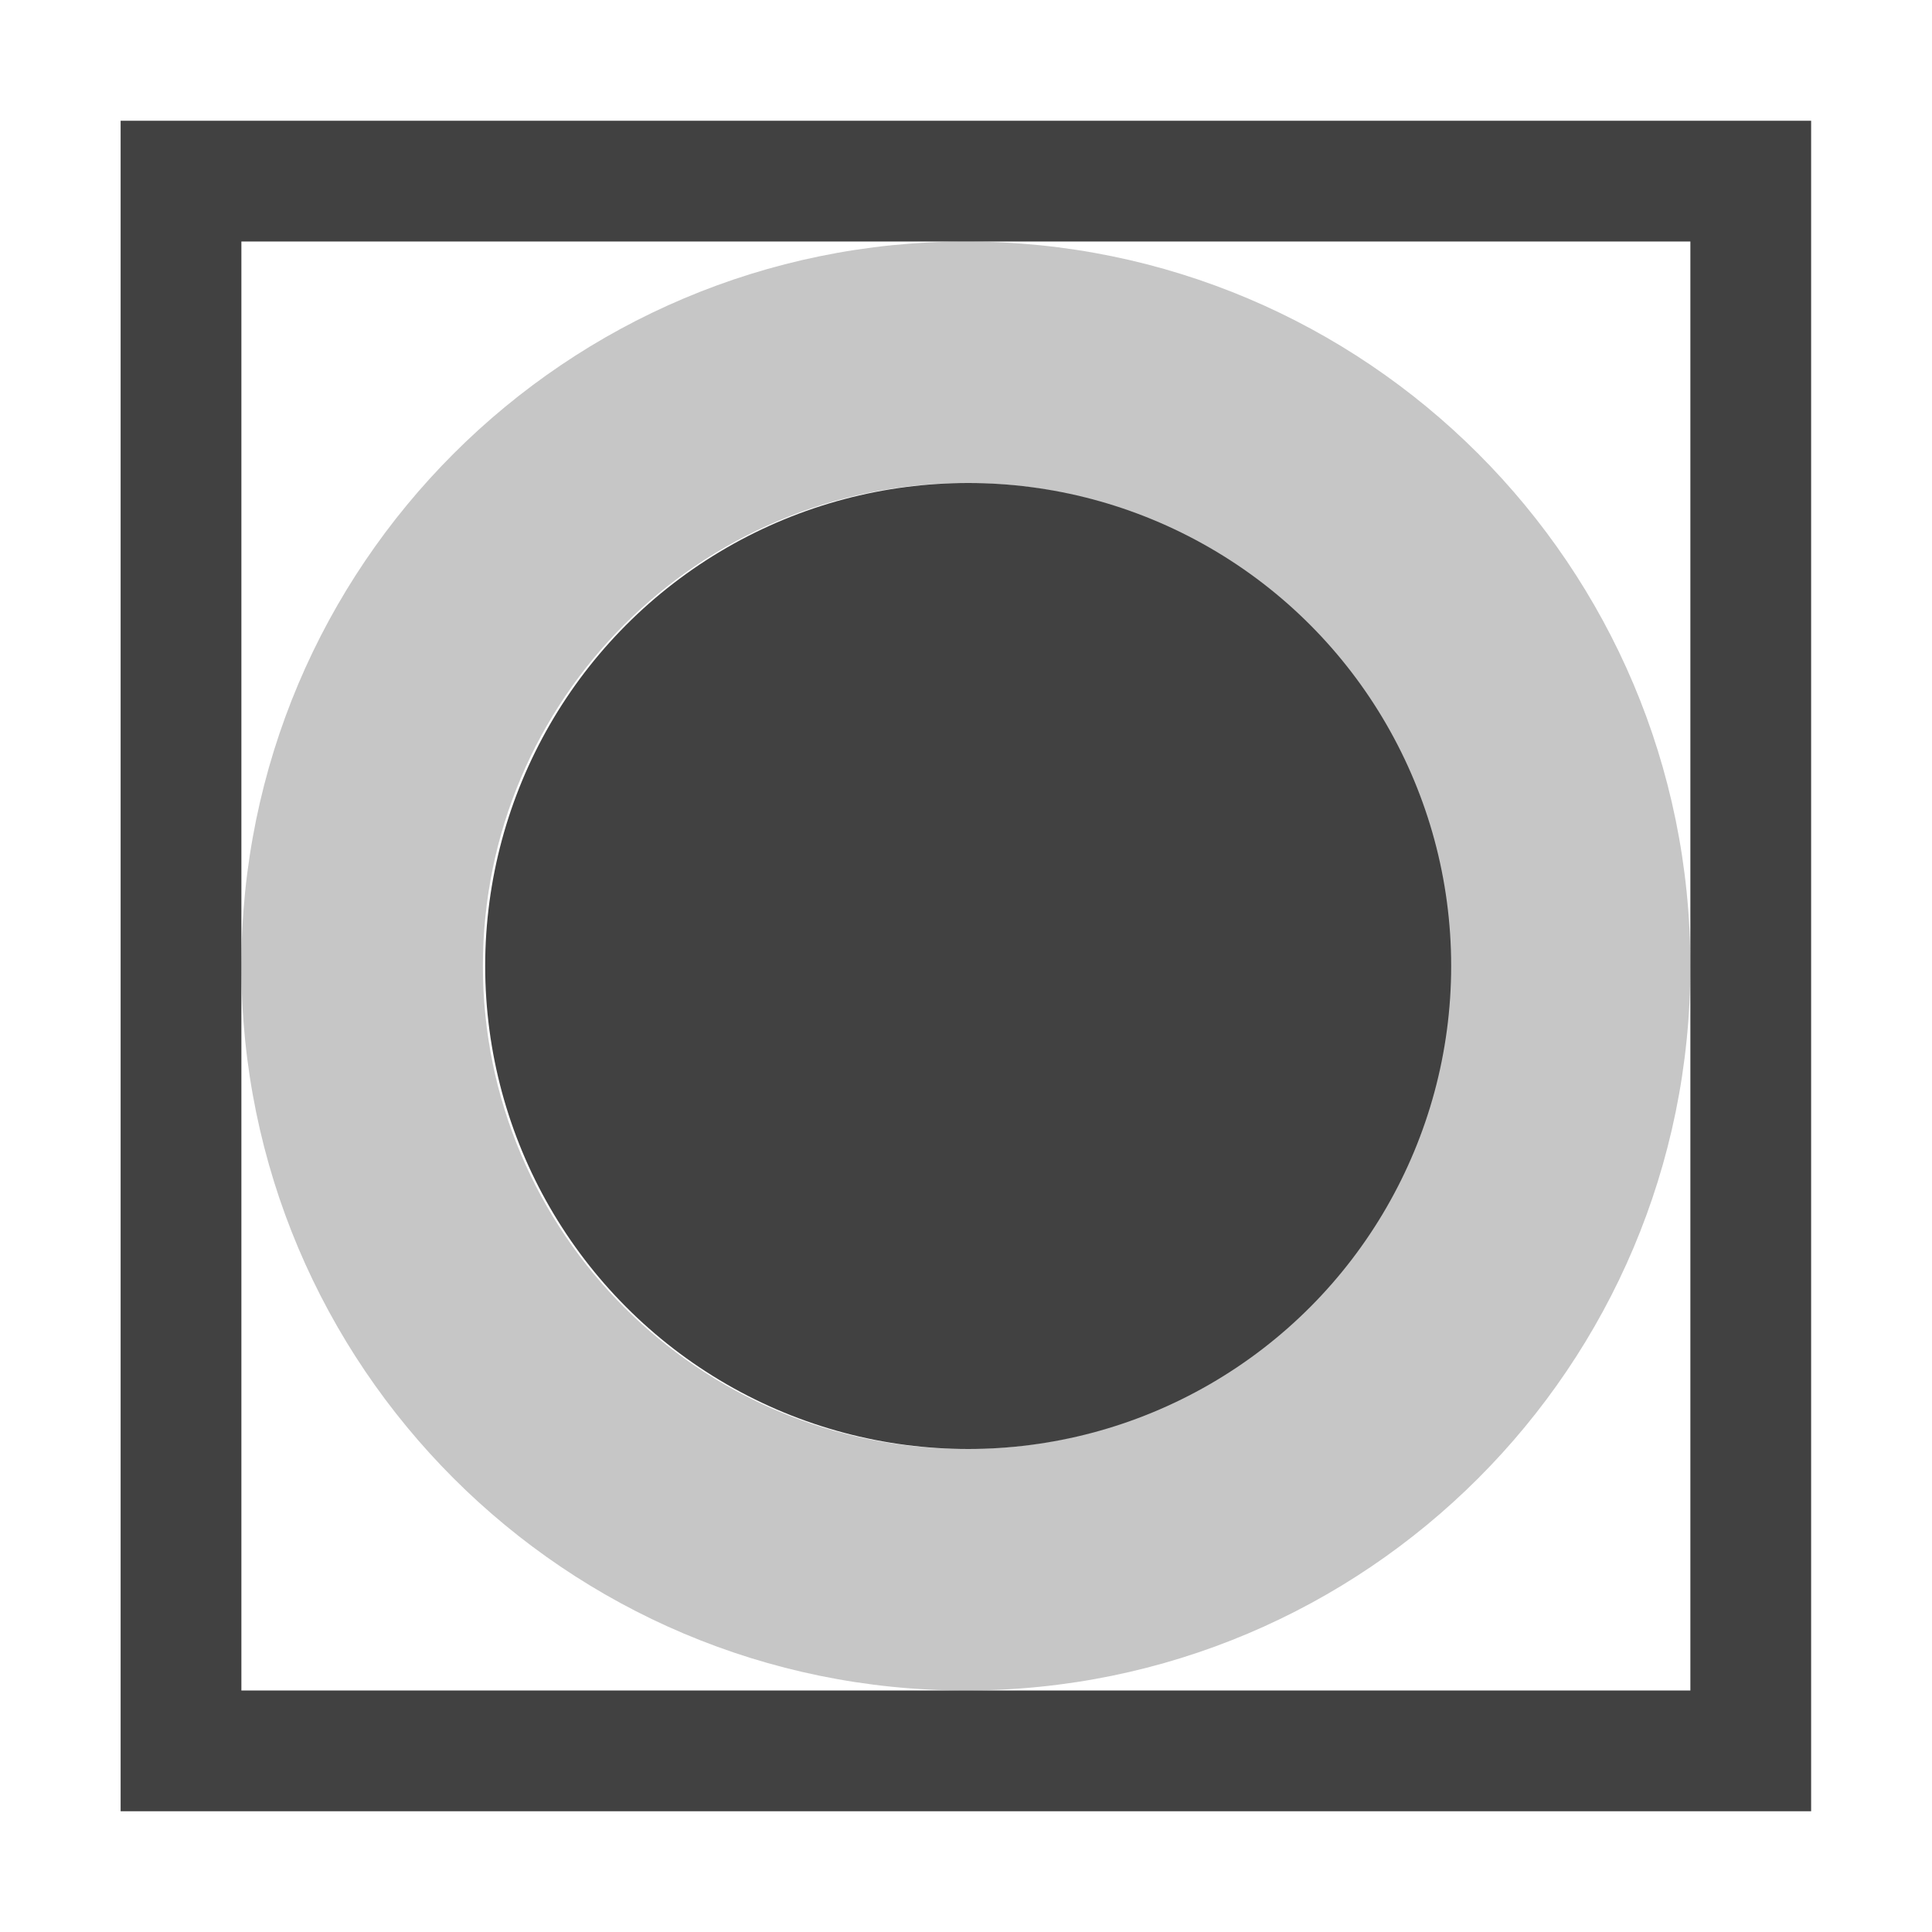 <?xml version="1.0" encoding="UTF-8" standalone="no"?>
<svg
   xmlns:osb="http://www.openswatchbook.org/uri/2009/osb"
   xmlns:dc="http://purl.org/dc/elements/1.1/"
   xmlns:cc="http://creativecommons.org/ns#"
   xmlns:rdf="http://www.w3.org/1999/02/22-rdf-syntax-ns#"
   xmlns:svg="http://www.w3.org/2000/svg"
   xmlns="http://www.w3.org/2000/svg"
   xmlns:xlink="http://www.w3.org/1999/xlink"
   xmlns:sodipodi="http://sodipodi.sourceforge.net/DTD/sodipodi-0.dtd"
   xmlns:inkscape="http://www.inkscape.org/namespaces/inkscape"
   viewBox="0 0 16 16"
   id="svg7384"
   height="16"
   width="16"
   version="1.1"
   inkscape:version="0.91 r13725"
   sodipodi:docname="gimp-gradient-radial.svg">
  <sodipodi:namedview
     pagecolor="#000000"
     bordercolor="#999999"
     borderopacity="1"
     objecttolerance="10"
     gridtolerance="10"
     guidetolerance="10"
     inkscape:pageopacity="0"
     inkscape:pageshadow="2"
     inkscape:window-width="501"
     inkscape:window-height="405"
     id="namedview1509"
     showgrid="false"
     inkscape:zoom="14.75"
     inkscape:cx="-506.34846"
     inkscape:cy="402.06709"
     inkscape:window-x="0"
     inkscape:window-y="27"
     inkscape:window-maximized="0"
     inkscape:current-layer="svg7384" />
  <defs
     id="defs7386">
    <linearGradient
       osb:paint="solid"
       id="linearGradient8074">
      <stop
         id="stop8072"
         offset="0"
         style="stop-color:#414141;stop-opacity:1;" />
    </linearGradient>
    <linearGradient
       osb:paint="solid"
       id="linearGradient7561">
      <stop
         id="stop7558"
         offset="0"
         style="stop-color:#5a5a5a;stop-opacity:1;" />
    </linearGradient>
    <linearGradient
       osb:paint="solid"
       id="linearGradient7548">
      <stop
         id="stop7546"
         offset="0"
         style="stop-color:#141414;stop-opacity:1;" />
    </linearGradient>
    <linearGradient
       osb:paint="solid"
       id="linearGradient7542">
      <stop
         id="stop7538"
         offset="0"
         style="stop-color:#363636;stop-opacity:1;" />
    </linearGradient>
    <linearGradient
       gradientTransform="matrix(0,-735328.32,170712.69,0,2464326300,577972450)"
       osb:paint="solid"
       id="linearGradient19282">
      <stop
         id="stop19284"
         offset="0"
         style="stop-color:#4b4b4b;stop-opacity:1;" />
    </linearGradient>
    <linearGradient
       gradientTransform="matrix(0.347,0,0,0.306,-93.352,262.039)"
       osb:paint="solid"
       id="linearGradient19282-4">
      <stop
         id="stop19284-0"
         offset="0"
         style="stop-color:#414141;stop-opacity:1;" />
    </linearGradient>
    <linearGradient
       gradientTransform="translate(542.212,317.978)"
       gradientUnits="userSpaceOnUse"
       y2="290"
       x2="-168"
       y1="290"
       x1="-175.539"
       id="linearGradient7627"
       xlink:href="#linearGradient19282-4" />
    <linearGradient
       gradientTransform="translate(575.349,317.978)"
       gradientUnits="userSpaceOnUse"
       y2="507"
       x2="75"
       y1="507"
       x1="63"
       id="linearGradient7633"
       xlink:href="#linearGradient19282-4" />
    <linearGradient
       gradientTransform="translate(575.349,317.978)"
       gradientUnits="userSpaceOnUse"
       y2="290"
       x2="-165"
       y1="290"
       x1="-179"
       id="linearGradient7639"
       xlink:href="#linearGradient19282-4" />
  </defs>
  <g
     transform="translate(-117.538,-150.947)"
     style="display:inline"
     id="stock">
    <g
       id="gimp-gradient-radial"
       style="display:inline"
       transform="translate(56.537,-348.053)">
      <path
         style="fill:url(#linearGradient7639);fill-opacity:1;stroke:none"
         d="m -179,283 0,14 14,0 0,-14 z m 1,1 12,0 0,12 -12,0 z"
         transform="translate(241,217)"
         id="rect6886"
         inkscape:connector-curvature="0" />
      <ellipse
         ry="4"
         rx="3.77"
         cy="290"
         cx="-171.77"
         style="fill:url(#linearGradient7627);fill-opacity:1;stroke:none"
         id="path6891"
         transform="matrix(1.061,0,0,1,251.267,217)" />
      <path
         style="opacity:0.3;fill:url(#linearGradient7633);fill-opacity:1;stroke:none"
         d="m 69,501 c -3.314,0 -6,2.686 -6,6 0,3.314 2.686,6 6,6 3.314,0 6,-2.686 6,-6 0,-3.314 -2.686,-6 -6,-6 z m 0,2 c 2.209,0 4,1.791 4,4 0,2.209 -1.791,4 -4,4 -2.209,0 -4,-1.791 -4,-4 0,-2.209 1.791,-4 4,-4 z"
         id="path6893"
         inkscape:connector-curvature="0" />
    </g>
  </g>
</svg>
